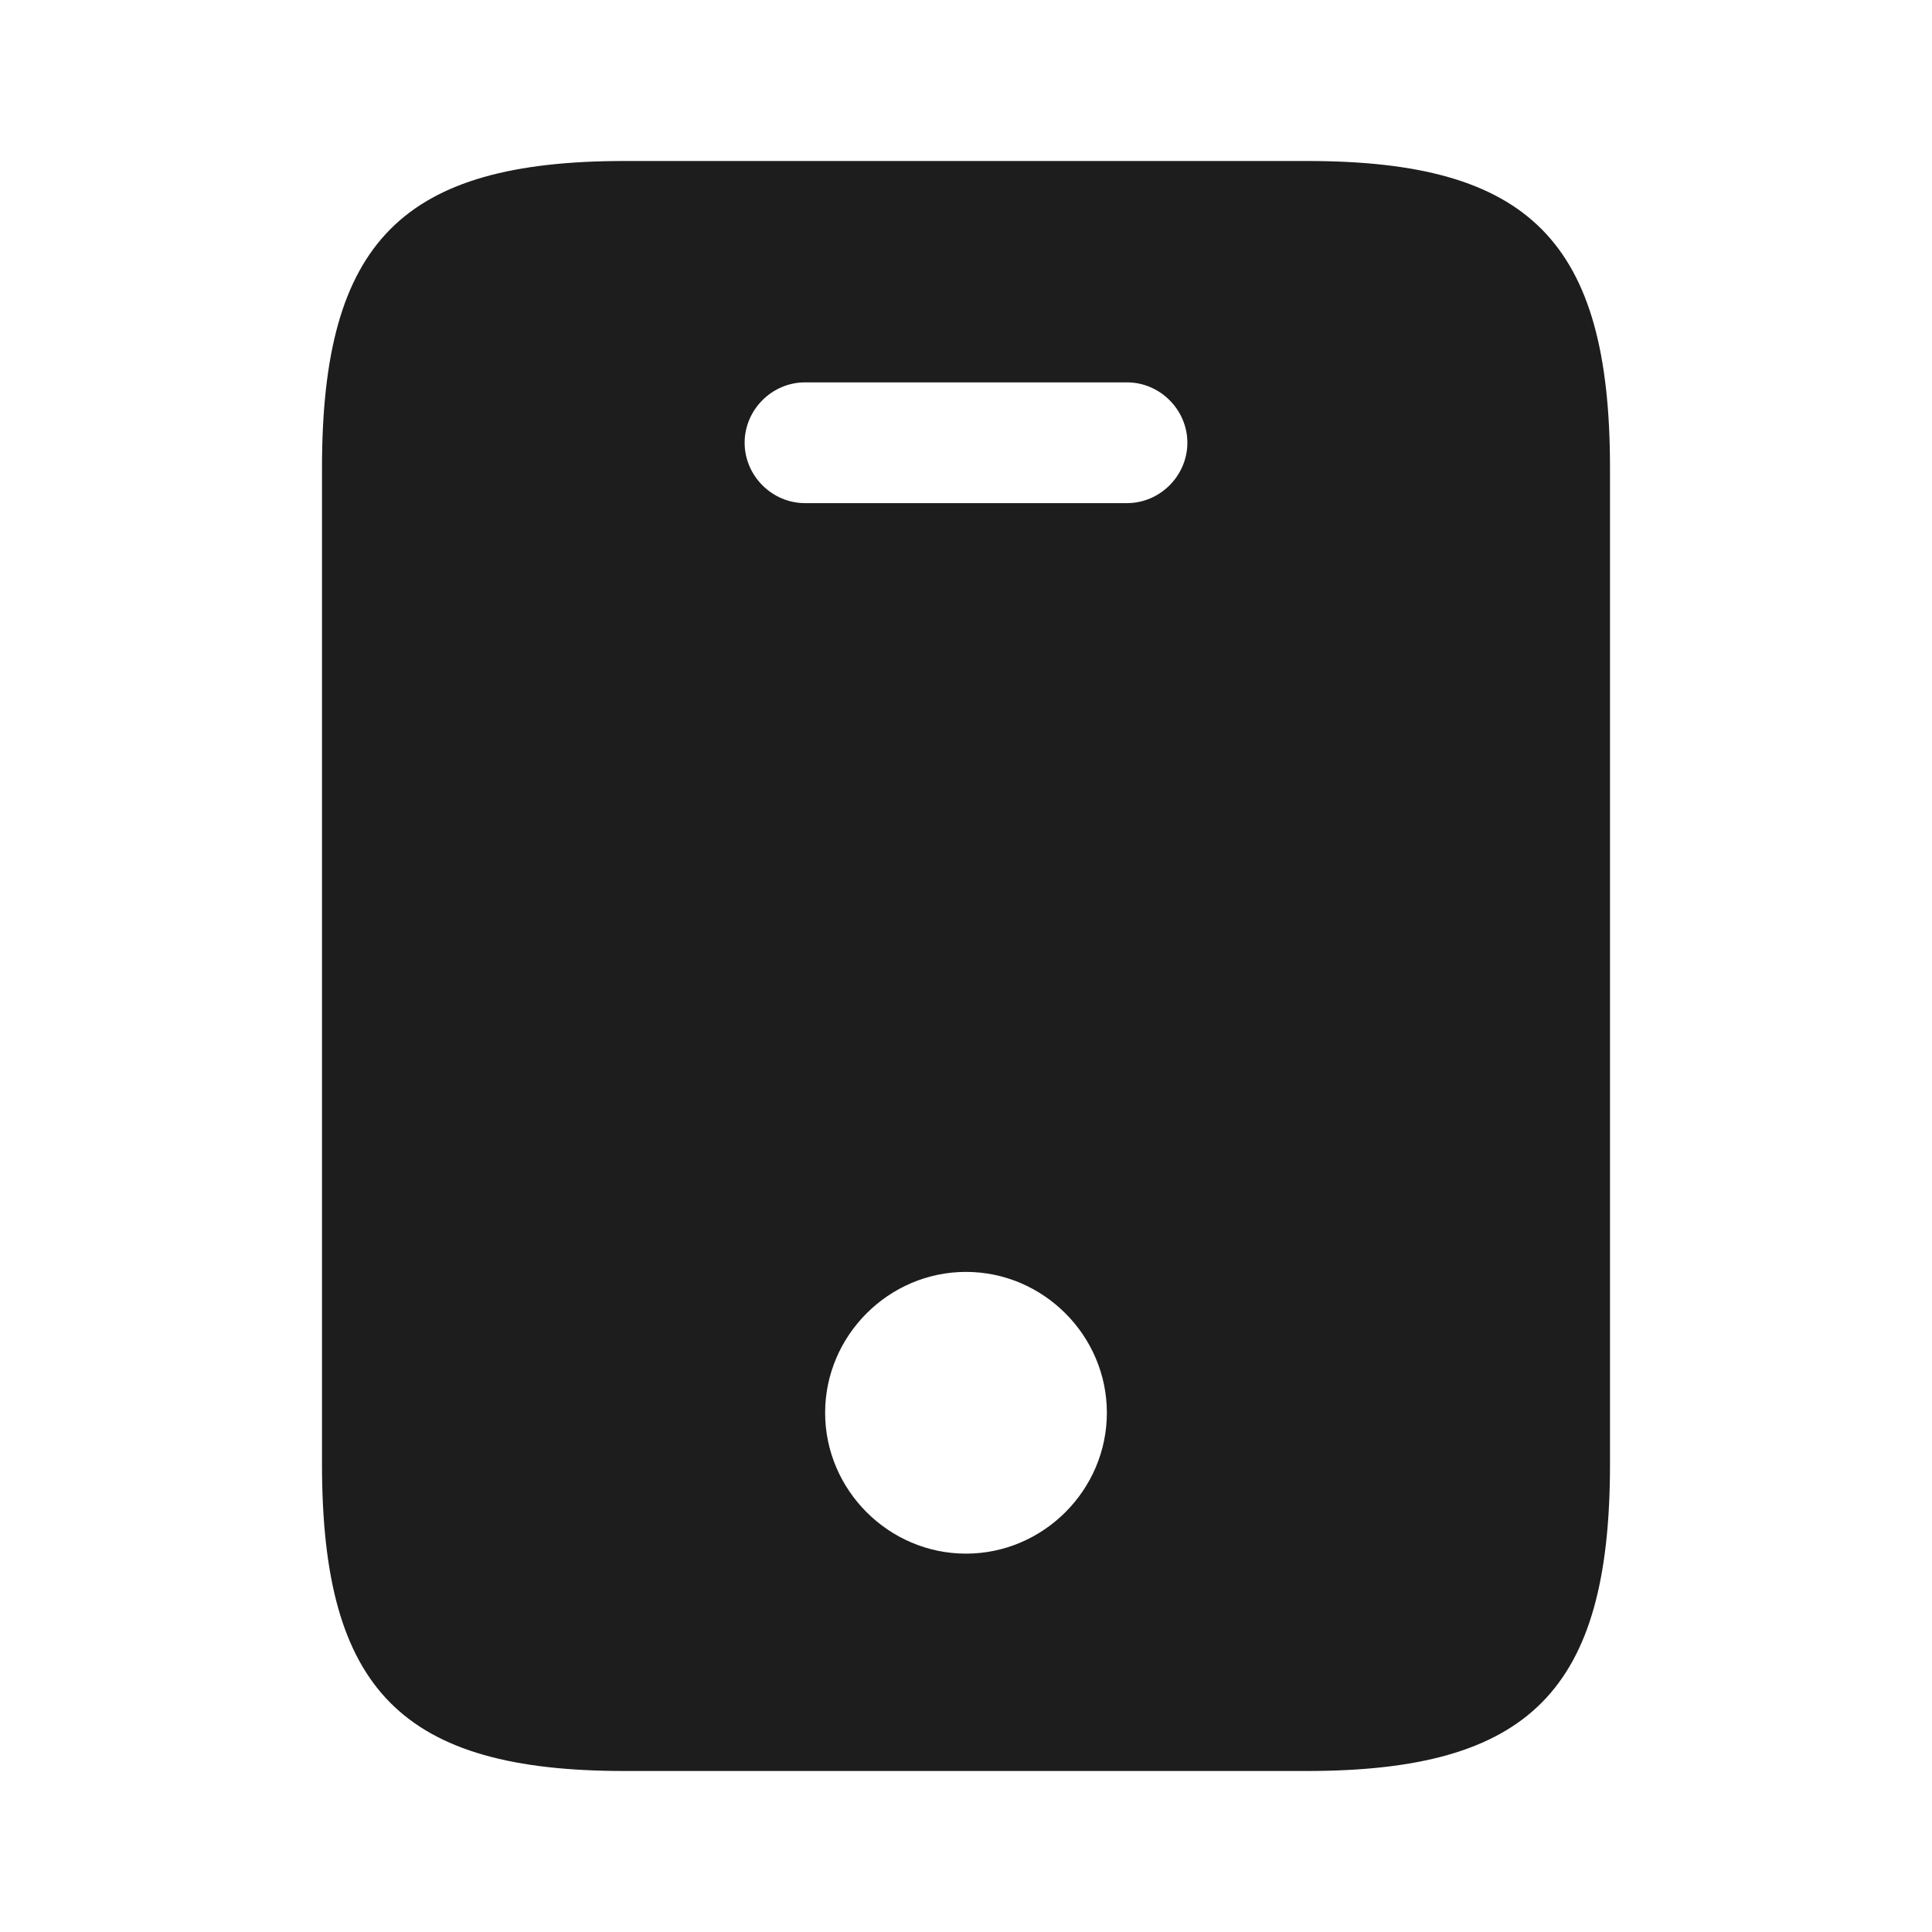 <svg width="93" height="93" viewBox="0 0 93 93" fill="none" xmlns="http://www.w3.org/2000/svg">
<path d="M62.93 7.75H30.07C19.375 7.75 15.5 11.625 15.5 22.514V70.486C15.5 81.375 19.375 85.25 30.07 85.25H62.891C73.625 85.25 77.5 81.375 77.5 70.486V22.514C77.5 11.625 73.625 7.75 62.93 7.75ZM46.5 74.787C42.78 74.787 39.719 71.726 39.719 68.006C39.719 64.286 42.78 61.225 46.5 61.225C50.22 61.225 53.281 64.286 53.281 68.006C53.281 71.726 50.22 74.787 46.5 74.787ZM54.25 24.219H38.75C37.161 24.219 35.844 22.901 35.844 21.312C35.844 19.724 37.161 18.406 38.75 18.406H54.25C55.839 18.406 57.156 19.724 57.156 21.312C57.156 22.901 55.839 24.219 54.25 24.219Z" fill="#1D1D1D"/>
</svg>
